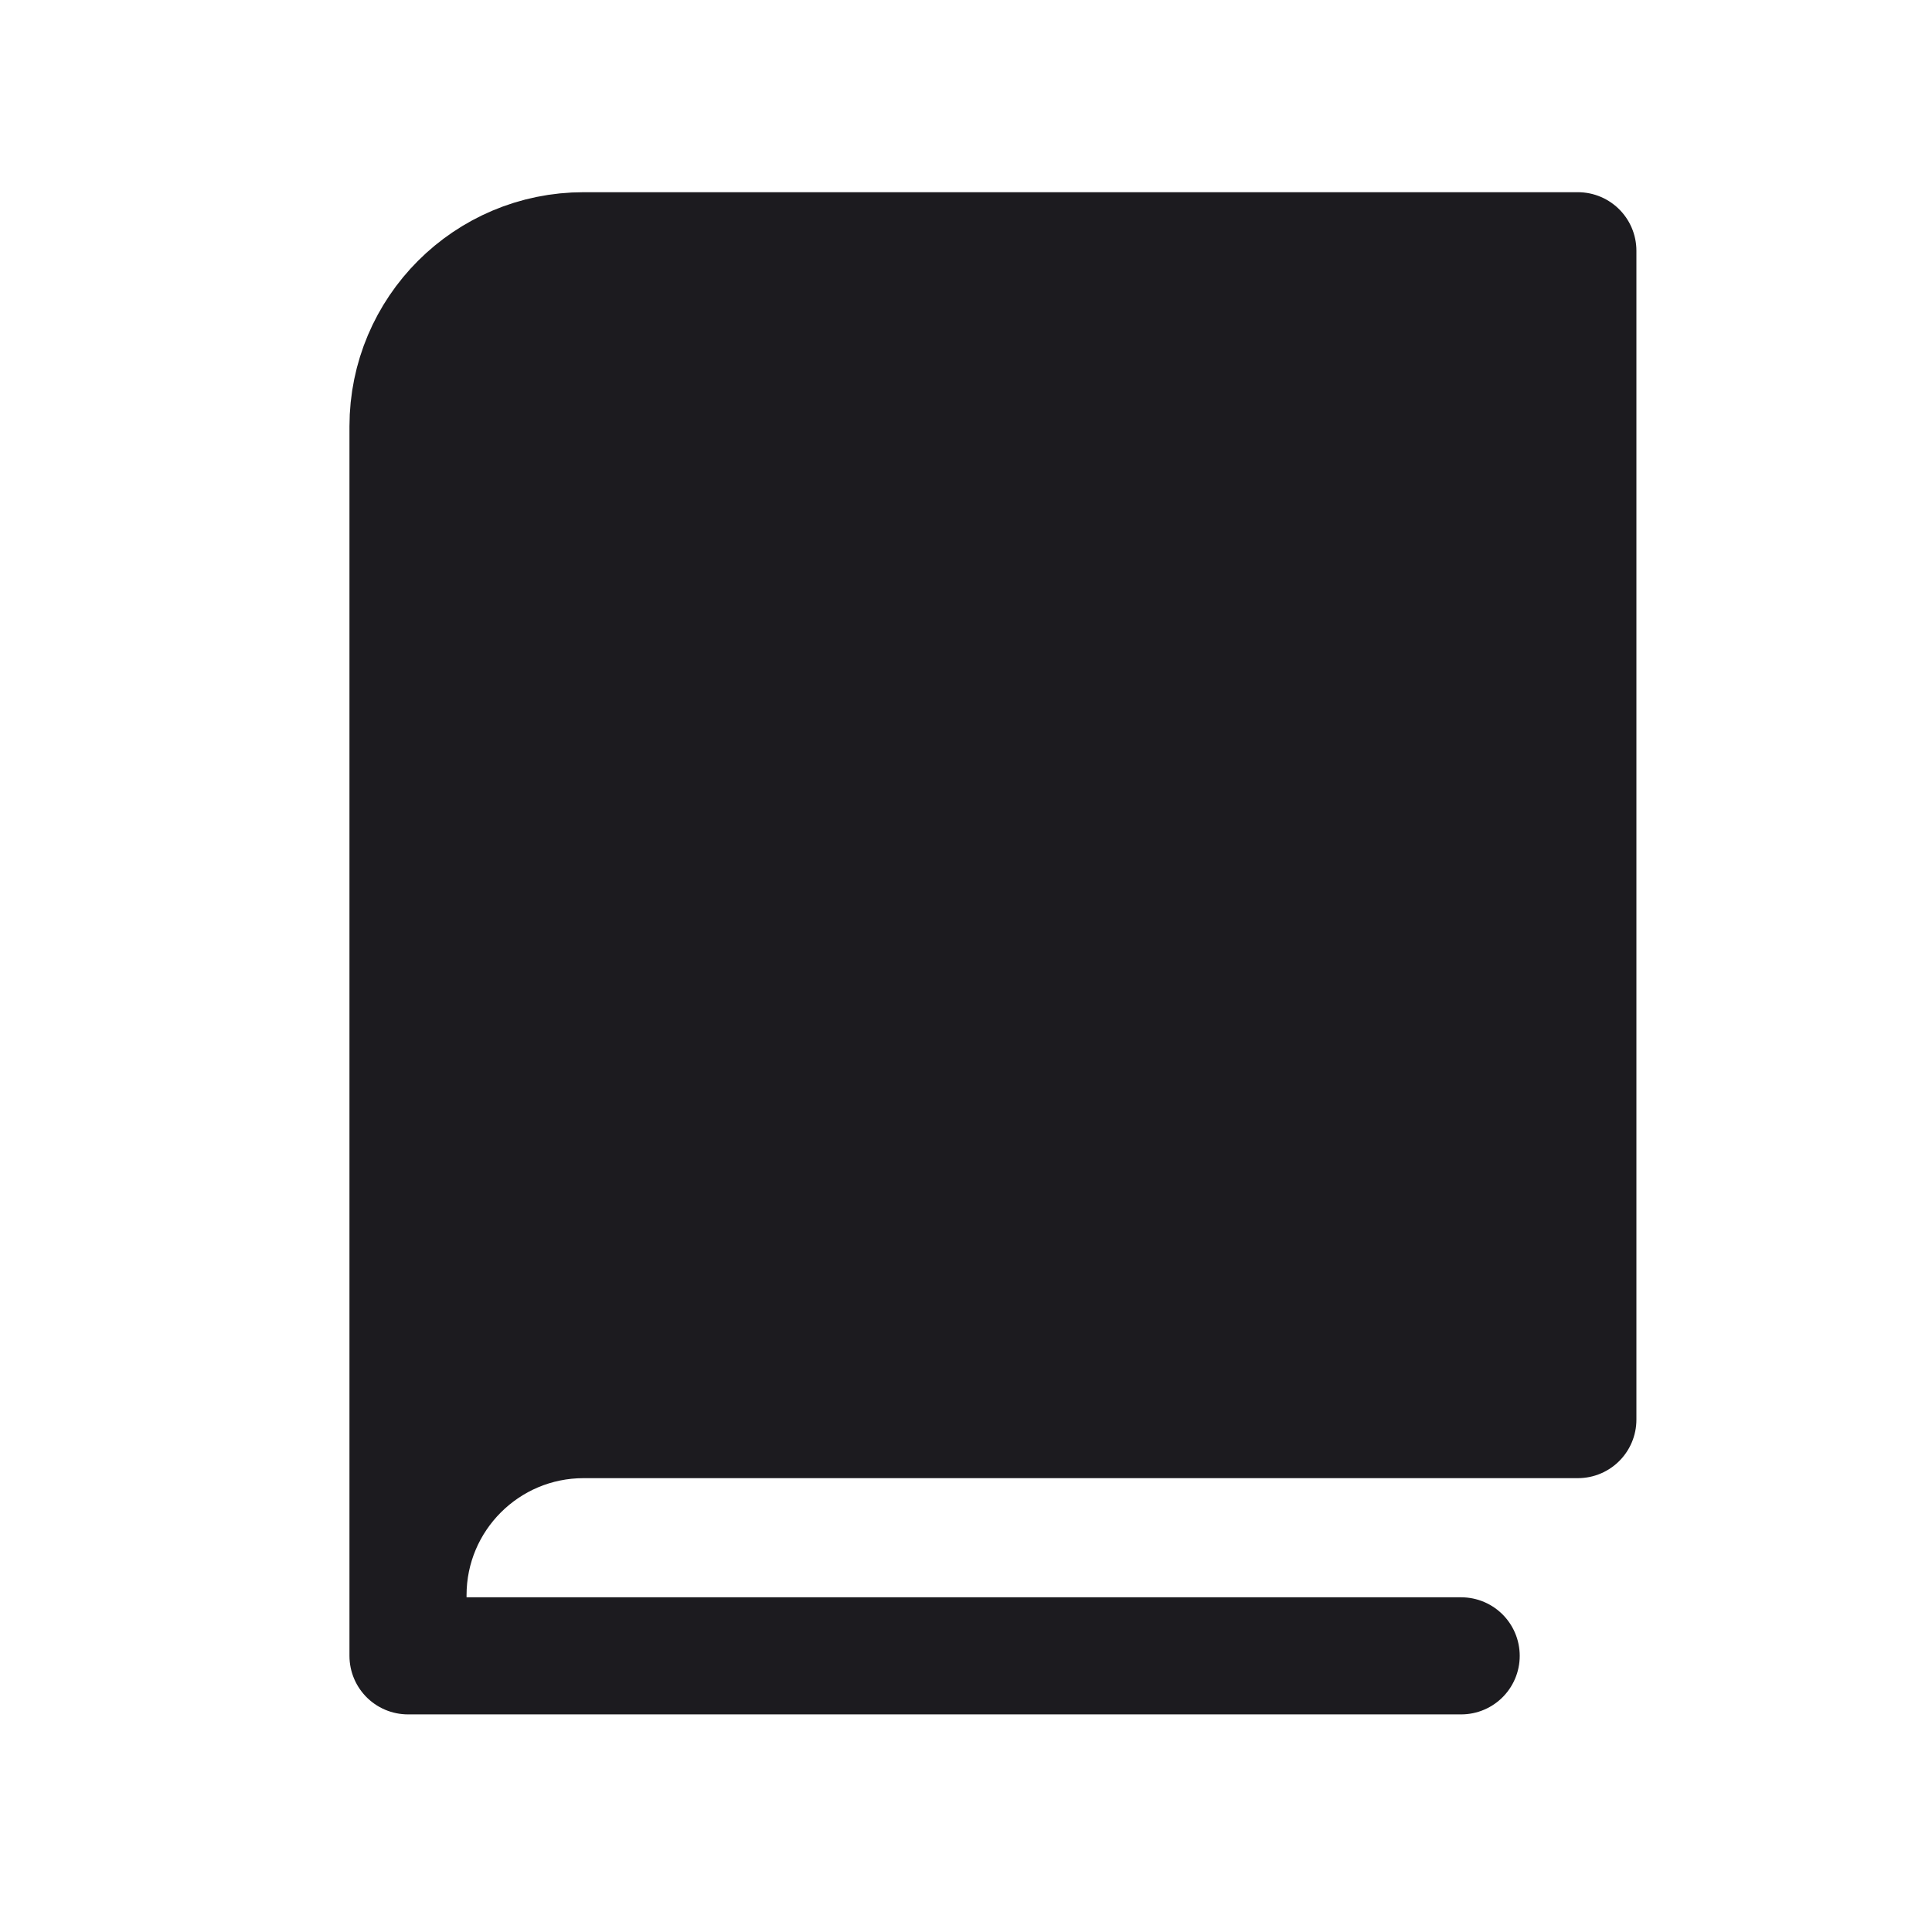 <svg width="33" height="33" viewBox="0 0 33 33" fill="none" xmlns="http://www.w3.org/2000/svg">
<path d="M9.969 4.283L26.951 4.283L26.951 24.248L9.969 24.248C8.313 24.248 6.971 25.589 6.969 27.244L6.969 7.283C6.969 5.626 8.312 4.283 9.969 4.283Z" fill="#1C1B1F"/>
<path d="M6.969 27.819L6.969 7.283C6.969 5.626 8.312 4.283 9.969 4.283L26.951 4.283L26.951 24.248L9.969 24.248C8.312 24.248 6.969 25.591 6.969 27.248L6.969 28.283L24.958 28.283" stroke="#1C1B1F" stroke-width="2" stroke-linecap="round" stroke-linejoin="round"/>
</svg>
